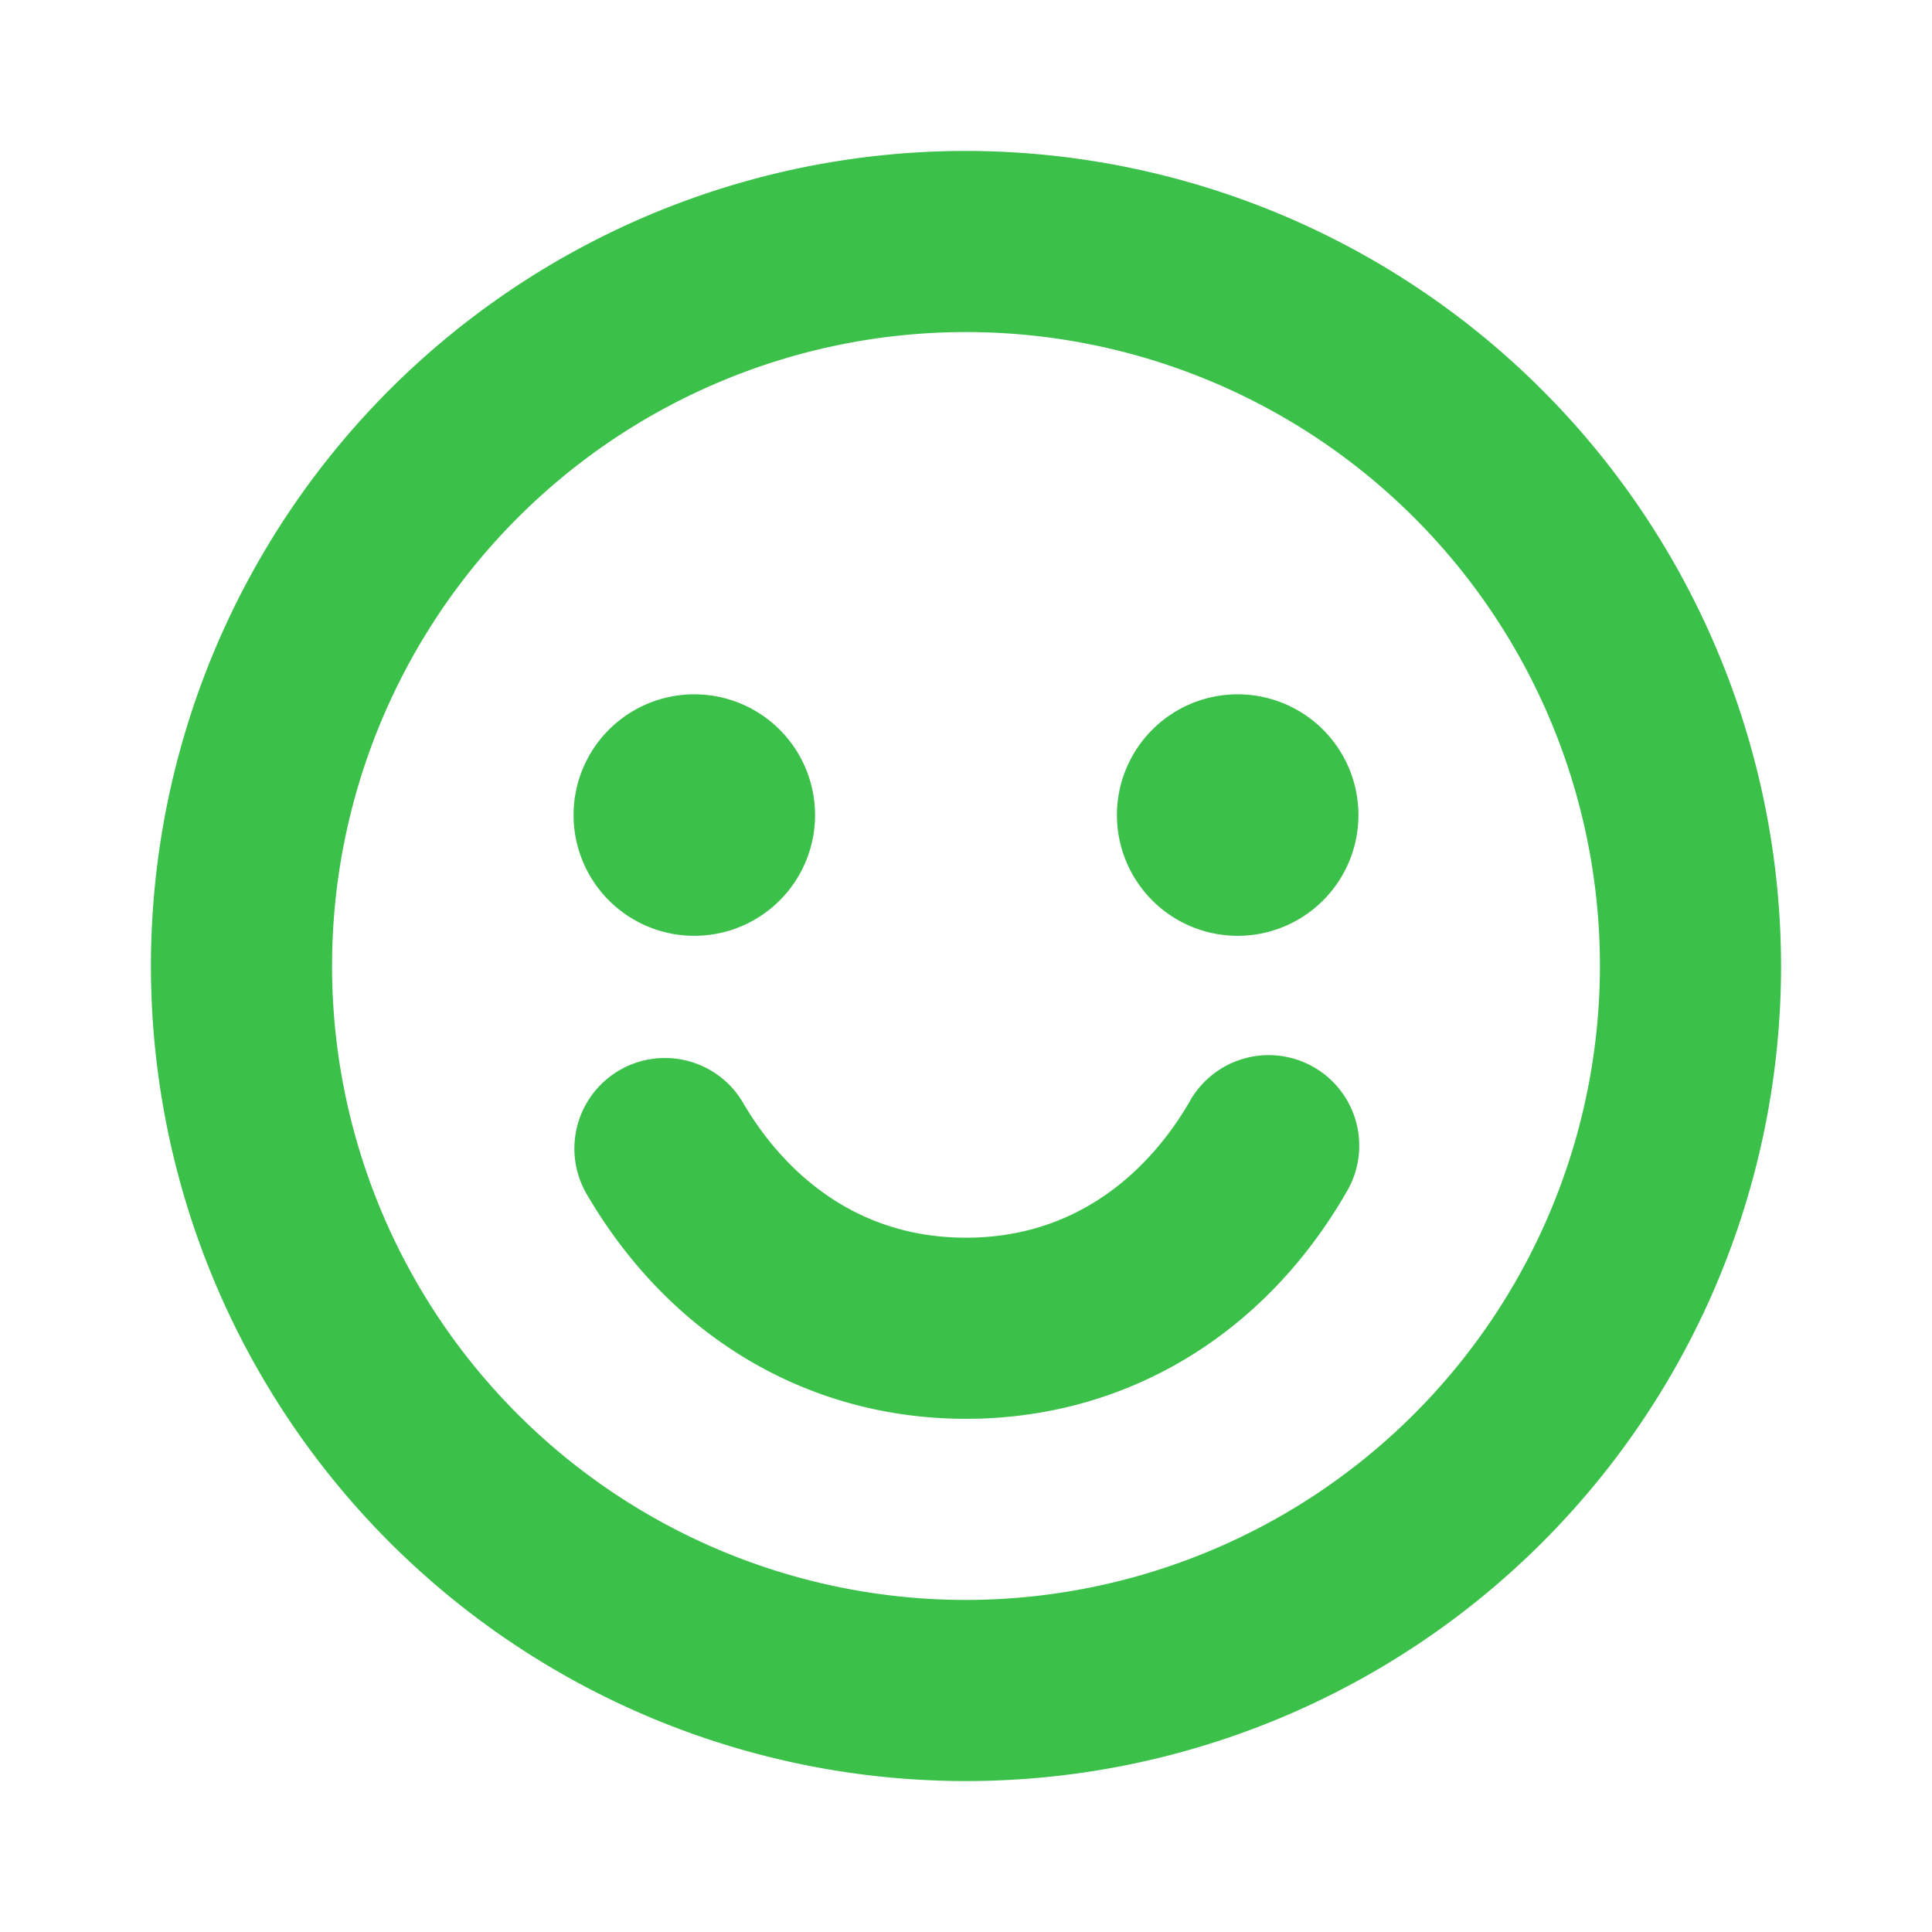 <svg xmlns="http://www.w3.org/2000/svg" width="128" height="128" viewBox="0 0 256 256"><path fill="#3BC14A" d="M178.39 158c-11 19.06-29.39 30-50.39 30s-39.36-10.93-50.39-30a12 12 0 0 1 20.78-12c3.89 6.73 12.91 18 29.61 18s25.72-11.28 29.61-18a12 12 0 1 1 20.78 12ZM236 128A108 108 0 1 1 128 20a108.12 108.12 0 0 1 108 108Zm-24 0a84 84 0 1 0-84 84a84.09 84.09 0 0 0 84-84Zm-120-4a16 16 0 1 0-16-16a16 16 0 0 0 16 16Zm72-32a16 16 0 1 0 16 16a16 16 0 0 0-16-16Z"/></svg>